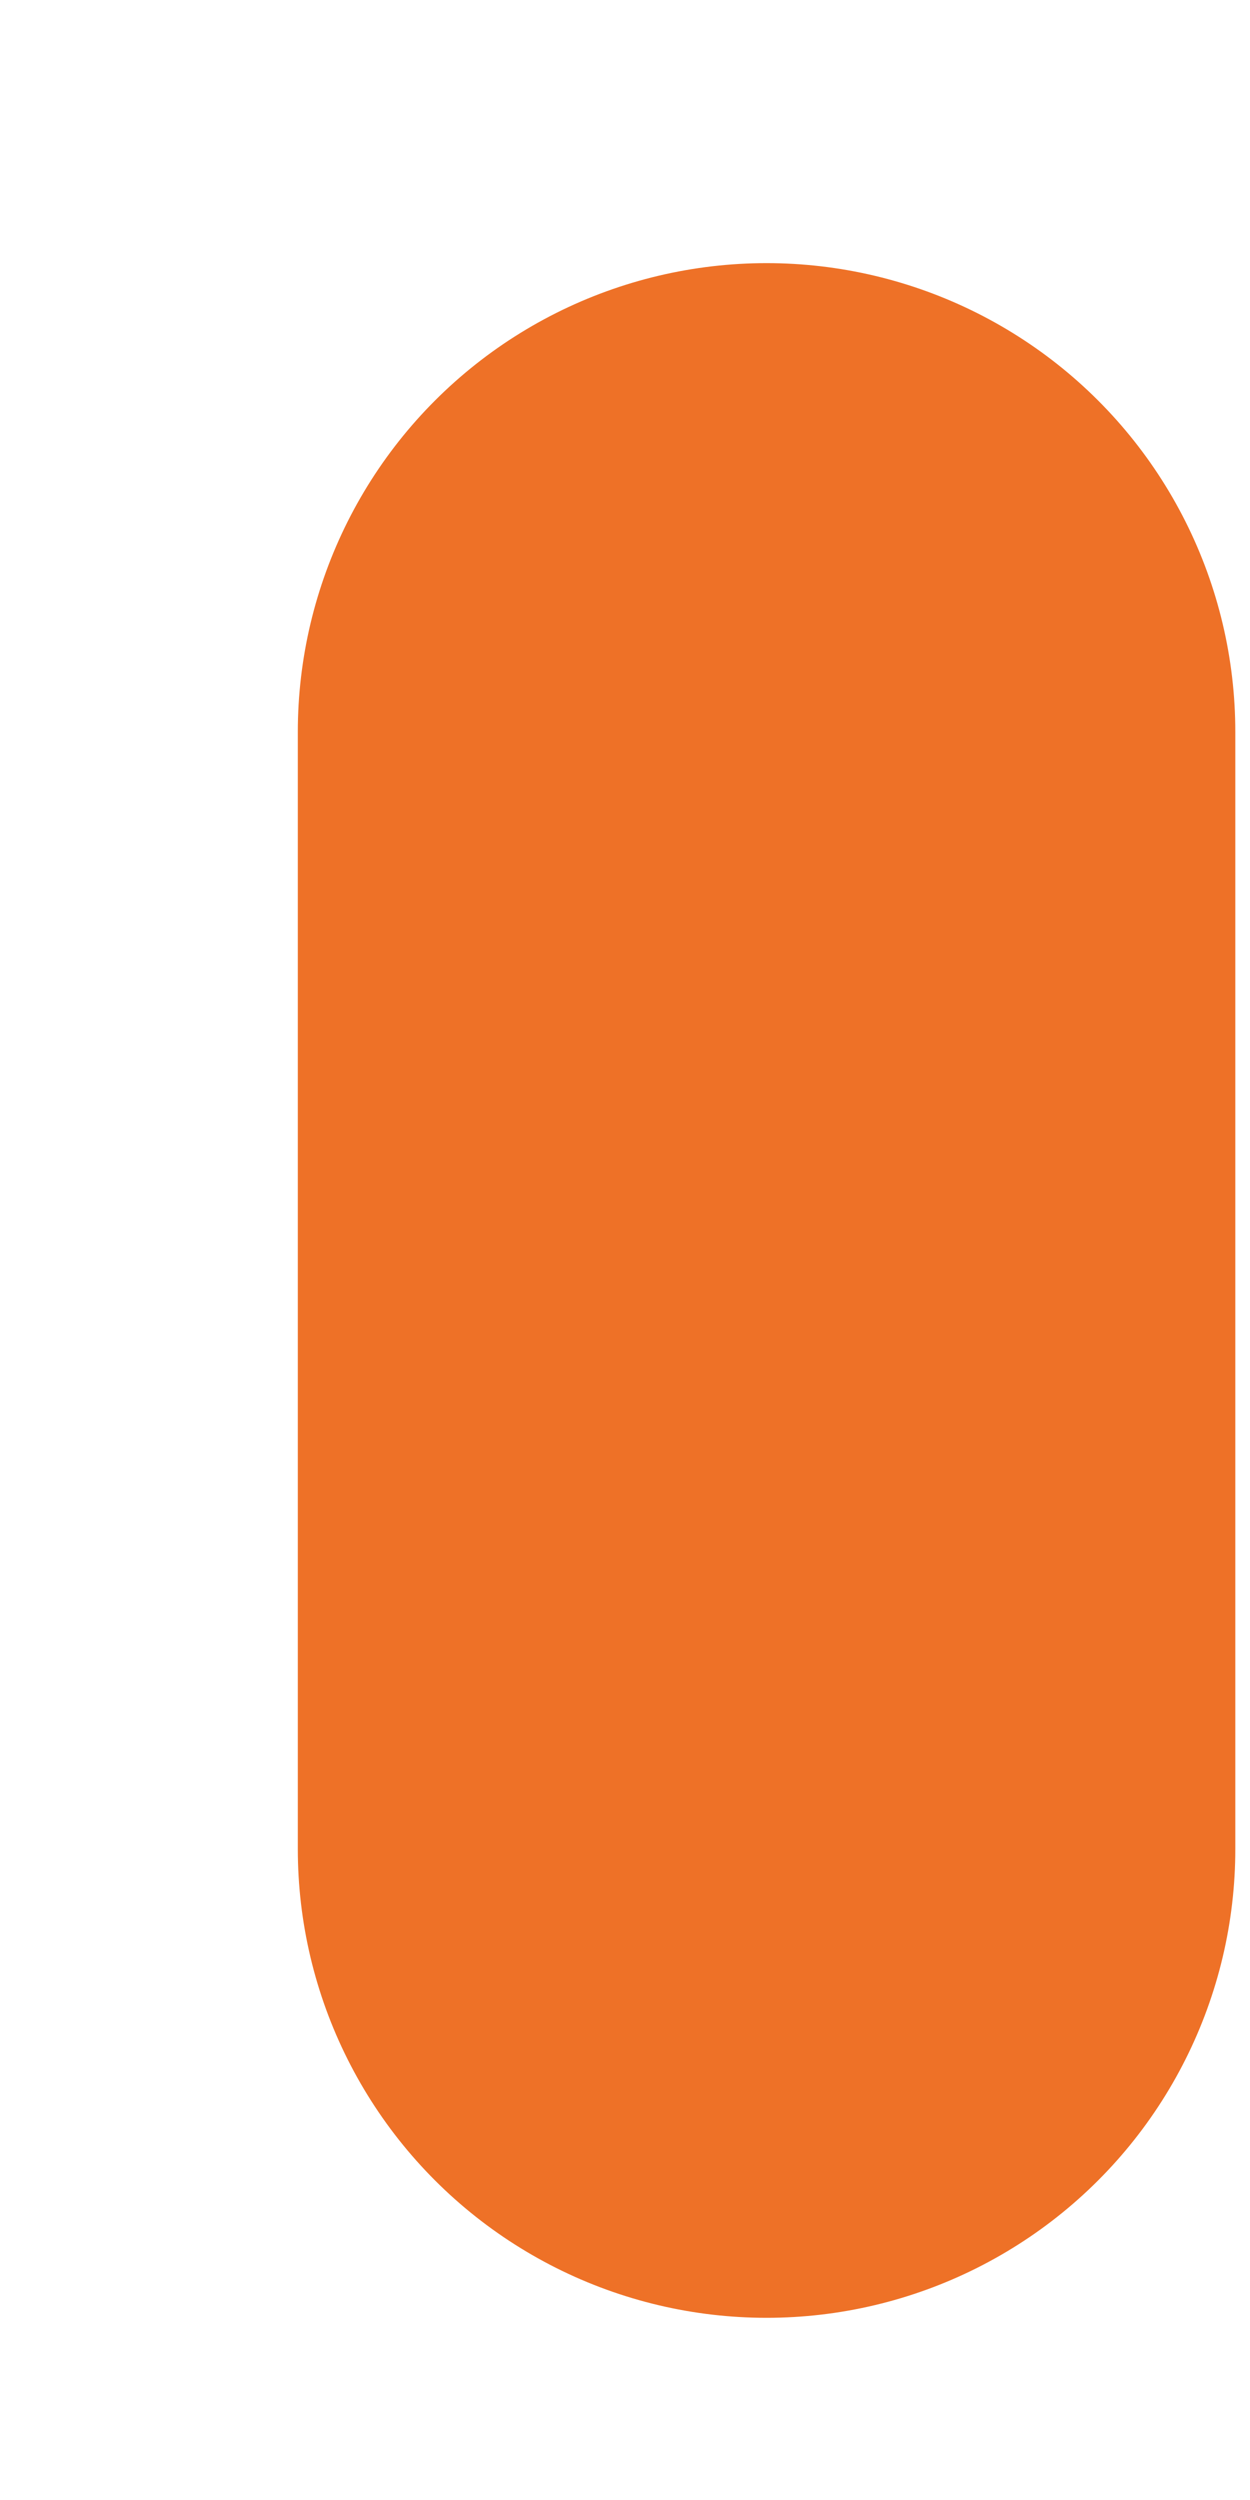 <?xml version="1.0" encoding="UTF-8" standalone="no"?><svg width='4' height='8' viewBox='0 0 4 8' fill='none' xmlns='http://www.w3.org/2000/svg'>
<path d='M2.453 5.917V2.342' stroke='#EE7127' stroke-width='3' stroke-miterlimit='10' stroke-linecap='round' stroke-linejoin='round'/>
</svg>
